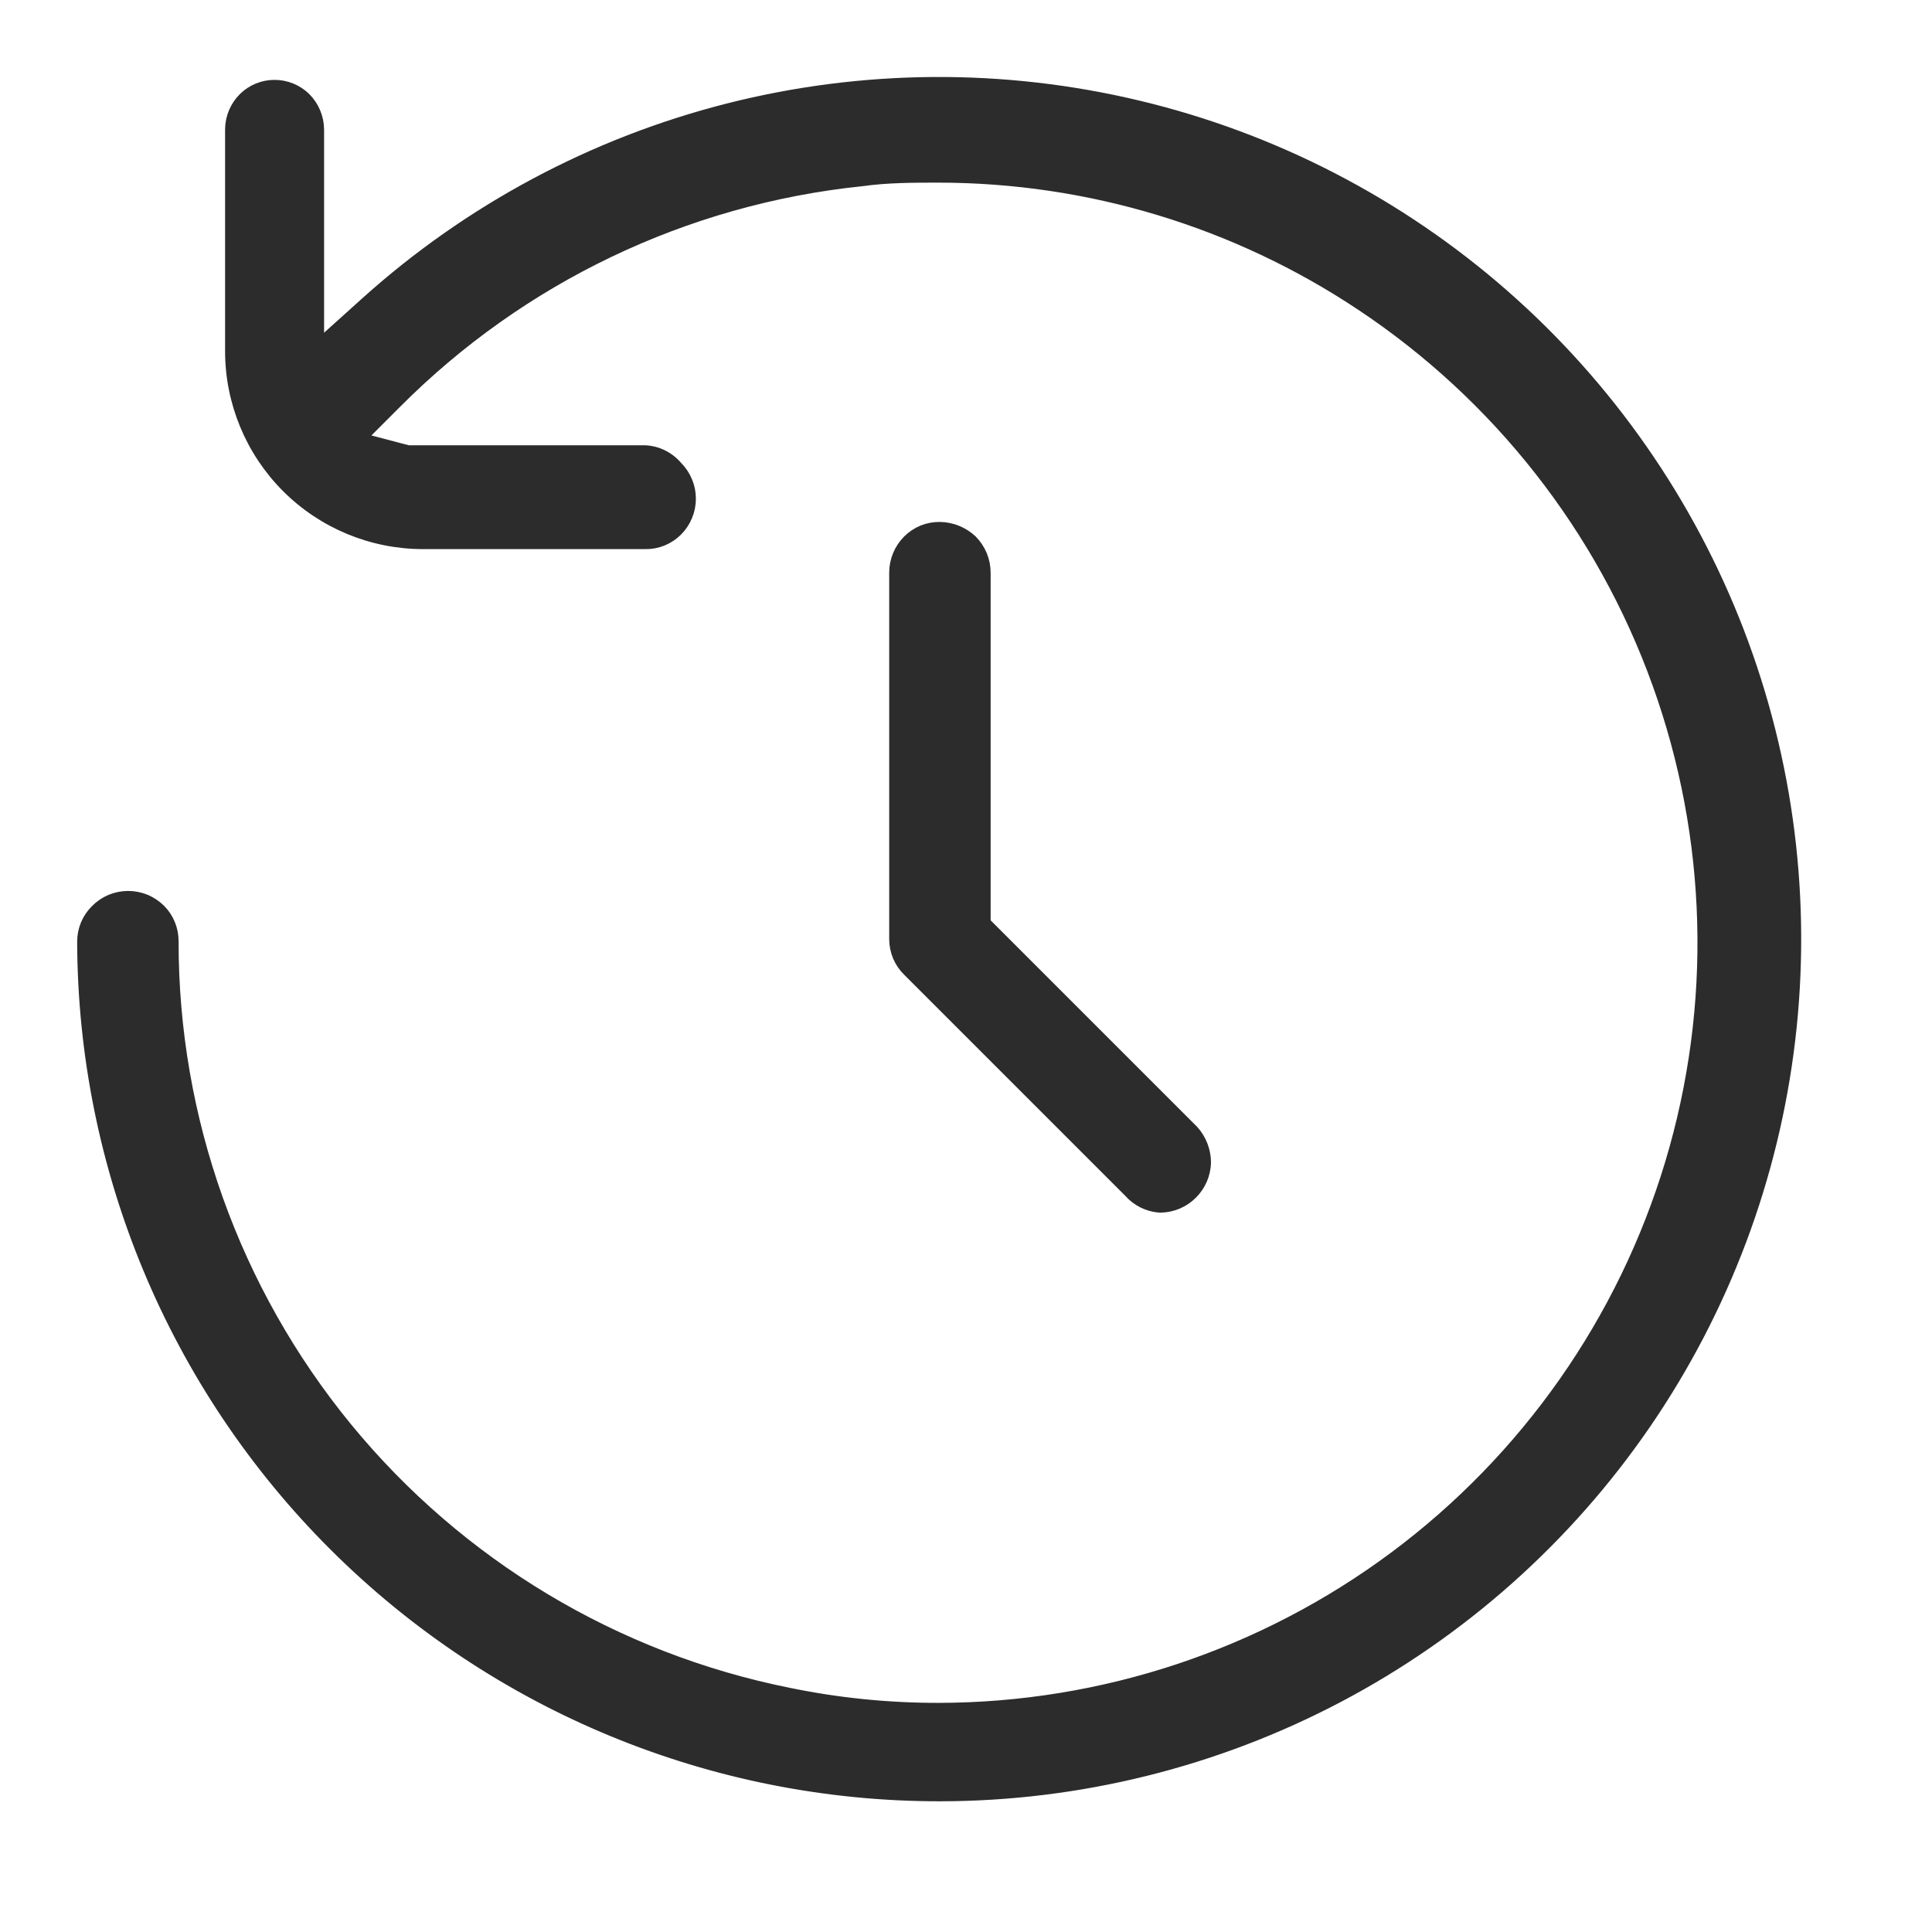 <svg width="32" height="32" viewBox="0 0 32 32" fill="none" xmlns="http://www.w3.org/2000/svg">
<path d="M15.568 29.735C11.812 29.738 8.209 28.25 5.549 25.599C2.888 22.948 1.388 19.351 1.378 15.595C1.378 15.498 1.398 15.402 1.435 15.313C1.473 15.224 1.528 15.143 1.598 15.075C1.666 15.006 1.748 14.951 1.838 14.913C1.928 14.876 2.025 14.857 2.123 14.857C2.22 14.857 2.317 14.876 2.407 14.913C2.497 14.951 2.579 15.006 2.648 15.075C2.716 15.143 2.769 15.224 2.805 15.314C2.841 15.403 2.859 15.499 2.858 15.595C2.856 18.532 3.873 21.379 5.734 23.651C7.596 25.923 10.188 27.479 13.068 28.055C13.884 28.223 14.715 28.306 15.548 28.305C18.271 28.3 20.921 27.419 23.105 25.793C25.289 24.166 26.892 21.88 27.677 19.272C28.462 16.664 28.387 13.873 27.463 11.311C26.54 8.749 24.816 6.552 22.548 5.045C20.474 3.664 18.039 2.927 15.548 2.925C15.128 2.925 14.698 2.925 14.268 2.985C11.346 3.288 8.619 4.592 6.548 6.675L5.958 7.265L6.758 7.475H6.938H10.678C10.779 7.479 10.879 7.504 10.97 7.549C11.061 7.594 11.142 7.657 11.208 7.735C11.277 7.804 11.332 7.886 11.369 7.976C11.407 8.066 11.426 8.162 11.426 8.26C11.426 8.358 11.407 8.454 11.369 8.544C11.332 8.634 11.277 8.716 11.208 8.785C11.139 8.853 11.058 8.907 10.969 8.943C10.88 8.979 10.784 8.997 10.688 8.995H7.008C6.164 8.995 5.355 8.66 4.759 8.064C4.163 7.467 3.828 6.658 3.828 5.815V2.145C3.829 1.949 3.908 1.762 4.048 1.625C4.182 1.495 4.361 1.423 4.548 1.423C4.734 1.423 4.913 1.495 5.048 1.625C5.187 1.762 5.266 1.949 5.268 2.145V5.735L6.068 5.015C7.777 3.477 9.835 2.377 12.064 1.811C14.293 1.245 16.626 1.23 18.863 1.767C21.099 2.303 23.171 3.376 24.901 4.892C26.63 6.408 27.965 8.322 28.79 10.468C29.615 12.615 29.905 14.93 29.636 17.214C29.367 19.498 28.546 21.682 27.245 23.579C25.944 25.475 24.201 27.026 22.166 28.099C20.132 29.171 17.867 29.733 15.568 29.735Z" fill="#2C2C2C" stroke="#2C2C2C" stroke-width="0.2"/>
<path d="M19.208 19.985C19.015 19.971 18.835 19.881 18.708 19.735L15.048 16.075C14.978 16.008 14.923 15.927 14.885 15.837C14.848 15.748 14.828 15.652 14.828 15.555V9.485C14.828 9.286 14.907 9.096 15.048 8.955C15.116 8.887 15.197 8.834 15.286 8.797C15.376 8.761 15.471 8.744 15.568 8.745C15.761 8.748 15.946 8.823 16.088 8.955C16.228 9.096 16.308 9.286 16.308 9.485V15.285L19.758 18.735C19.886 18.878 19.957 19.063 19.958 19.255C19.953 19.447 19.874 19.63 19.738 19.766C19.602 19.902 19.42 19.98 19.228 19.985H19.208Z" fill="#2C2C2C" stroke="#2C2C2C" stroke-width="0.2"/>
</svg>
